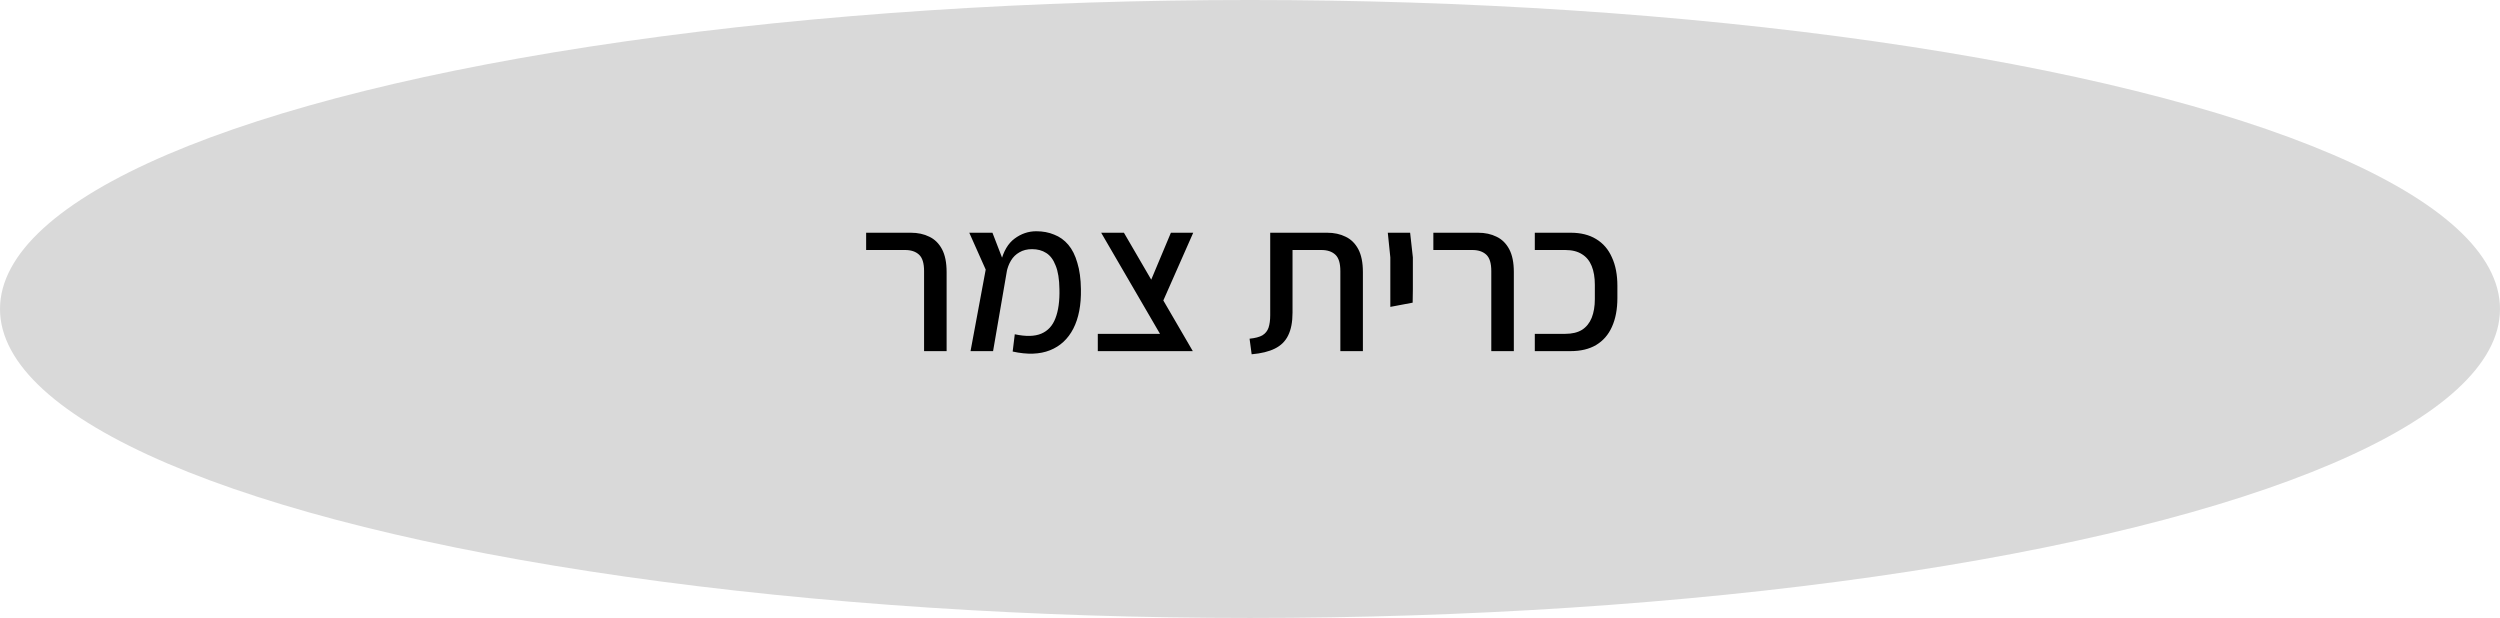 <svg width="178" height="44" viewBox="0 0 178 44" fill="none" xmlns="http://www.w3.org/2000/svg">
<ellipse cx="89" cy="22" rx="89" ry="22" fill="#D9D9D9"/>
<path d="M65.794 25V19.3C65.794 18.74 65.674 18.35 65.434 18.13C65.194 17.91 64.864 17.8 64.444 17.8H61.669V16.57H64.849C65.349 16.57 65.789 16.665 66.169 16.855C66.549 17.035 66.849 17.33 67.069 17.74C67.289 18.15 67.399 18.695 67.399 19.375V25H65.794ZM72.102 25.03L72.252 23.8C73.042 23.97 73.672 23.955 74.142 23.755C74.612 23.555 74.947 23.19 75.147 22.66C75.357 22.12 75.452 21.43 75.432 20.59C75.422 19.88 75.332 19.32 75.162 18.91C75.002 18.49 74.777 18.19 74.487 18.01C74.207 17.83 73.872 17.74 73.482 17.74C73.132 17.74 72.832 17.815 72.582 17.965C72.332 18.105 72.132 18.3 71.982 18.55C71.832 18.8 71.727 19.08 71.667 19.39L71.262 18.64C71.452 17.88 71.777 17.33 72.237 16.99C72.707 16.64 73.222 16.465 73.782 16.465C74.252 16.465 74.677 16.545 75.057 16.705C75.447 16.855 75.782 17.095 76.062 17.425C76.342 17.755 76.557 18.185 76.707 18.715C76.867 19.235 76.952 19.86 76.962 20.59C76.982 21.72 76.802 22.655 76.422 23.395C76.042 24.135 75.487 24.65 74.757 24.94C74.027 25.23 73.142 25.26 72.102 25.03ZM69.102 25L70.182 19.195L69.012 16.57H70.662L71.697 19.255L70.707 25H69.102ZM83.308 25L78.403 16.57H80.023L84.928 25H83.308ZM78.163 25V23.77H83.983L84.448 25H78.163ZM82.753 21.565L81.853 20.185L83.368 16.57H84.958L82.753 21.565ZM89.118 25.225L88.969 24.115C89.368 24.075 89.674 23.995 89.883 23.875C90.094 23.745 90.239 23.565 90.319 23.335C90.398 23.095 90.439 22.8 90.439 22.45V16.57H94.489C94.989 16.57 95.428 16.665 95.808 16.855C96.189 17.035 96.489 17.33 96.709 17.74C96.928 18.15 97.038 18.695 97.038 19.375V25H95.433V19.3C95.433 18.74 95.314 18.35 95.073 18.13C94.834 17.91 94.504 17.8 94.084 17.8H92.028V22.255C92.028 22.925 91.924 23.47 91.713 23.89C91.513 24.3 91.198 24.61 90.769 24.82C90.349 25.03 89.799 25.165 89.118 25.225ZM98.991 21.85V20.605V18.325L98.811 16.57H100.401L100.596 18.325V20.605L100.581 21.55L98.991 21.85ZM106.18 25V19.3C106.18 18.74 106.06 18.35 105.82 18.13C105.58 17.91 105.25 17.8 104.83 17.8H102.055V16.57H105.235C105.735 16.57 106.175 16.665 106.555 16.855C106.935 17.035 107.235 17.33 107.455 17.74C107.675 18.15 107.785 18.695 107.785 19.375V25H106.18ZM109.278 25V23.77H111.438C111.928 23.77 112.328 23.675 112.638 23.485C112.948 23.285 113.178 23 113.328 22.63C113.478 22.25 113.553 21.805 113.553 21.295V20.275C113.553 19.755 113.478 19.31 113.328 18.94C113.178 18.57 112.948 18.29 112.638 18.1C112.328 17.9 111.928 17.8 111.438 17.8H109.278V16.57H111.828C112.548 16.57 113.153 16.72 113.643 17.02C114.143 17.32 114.518 17.755 114.768 18.325C115.028 18.885 115.158 19.56 115.158 20.35V21.22C115.158 22.02 115.028 22.705 114.768 23.275C114.518 23.835 114.143 24.265 113.643 24.565C113.153 24.855 112.548 25 111.828 25H109.278Z" fill="black"/>
</svg>
